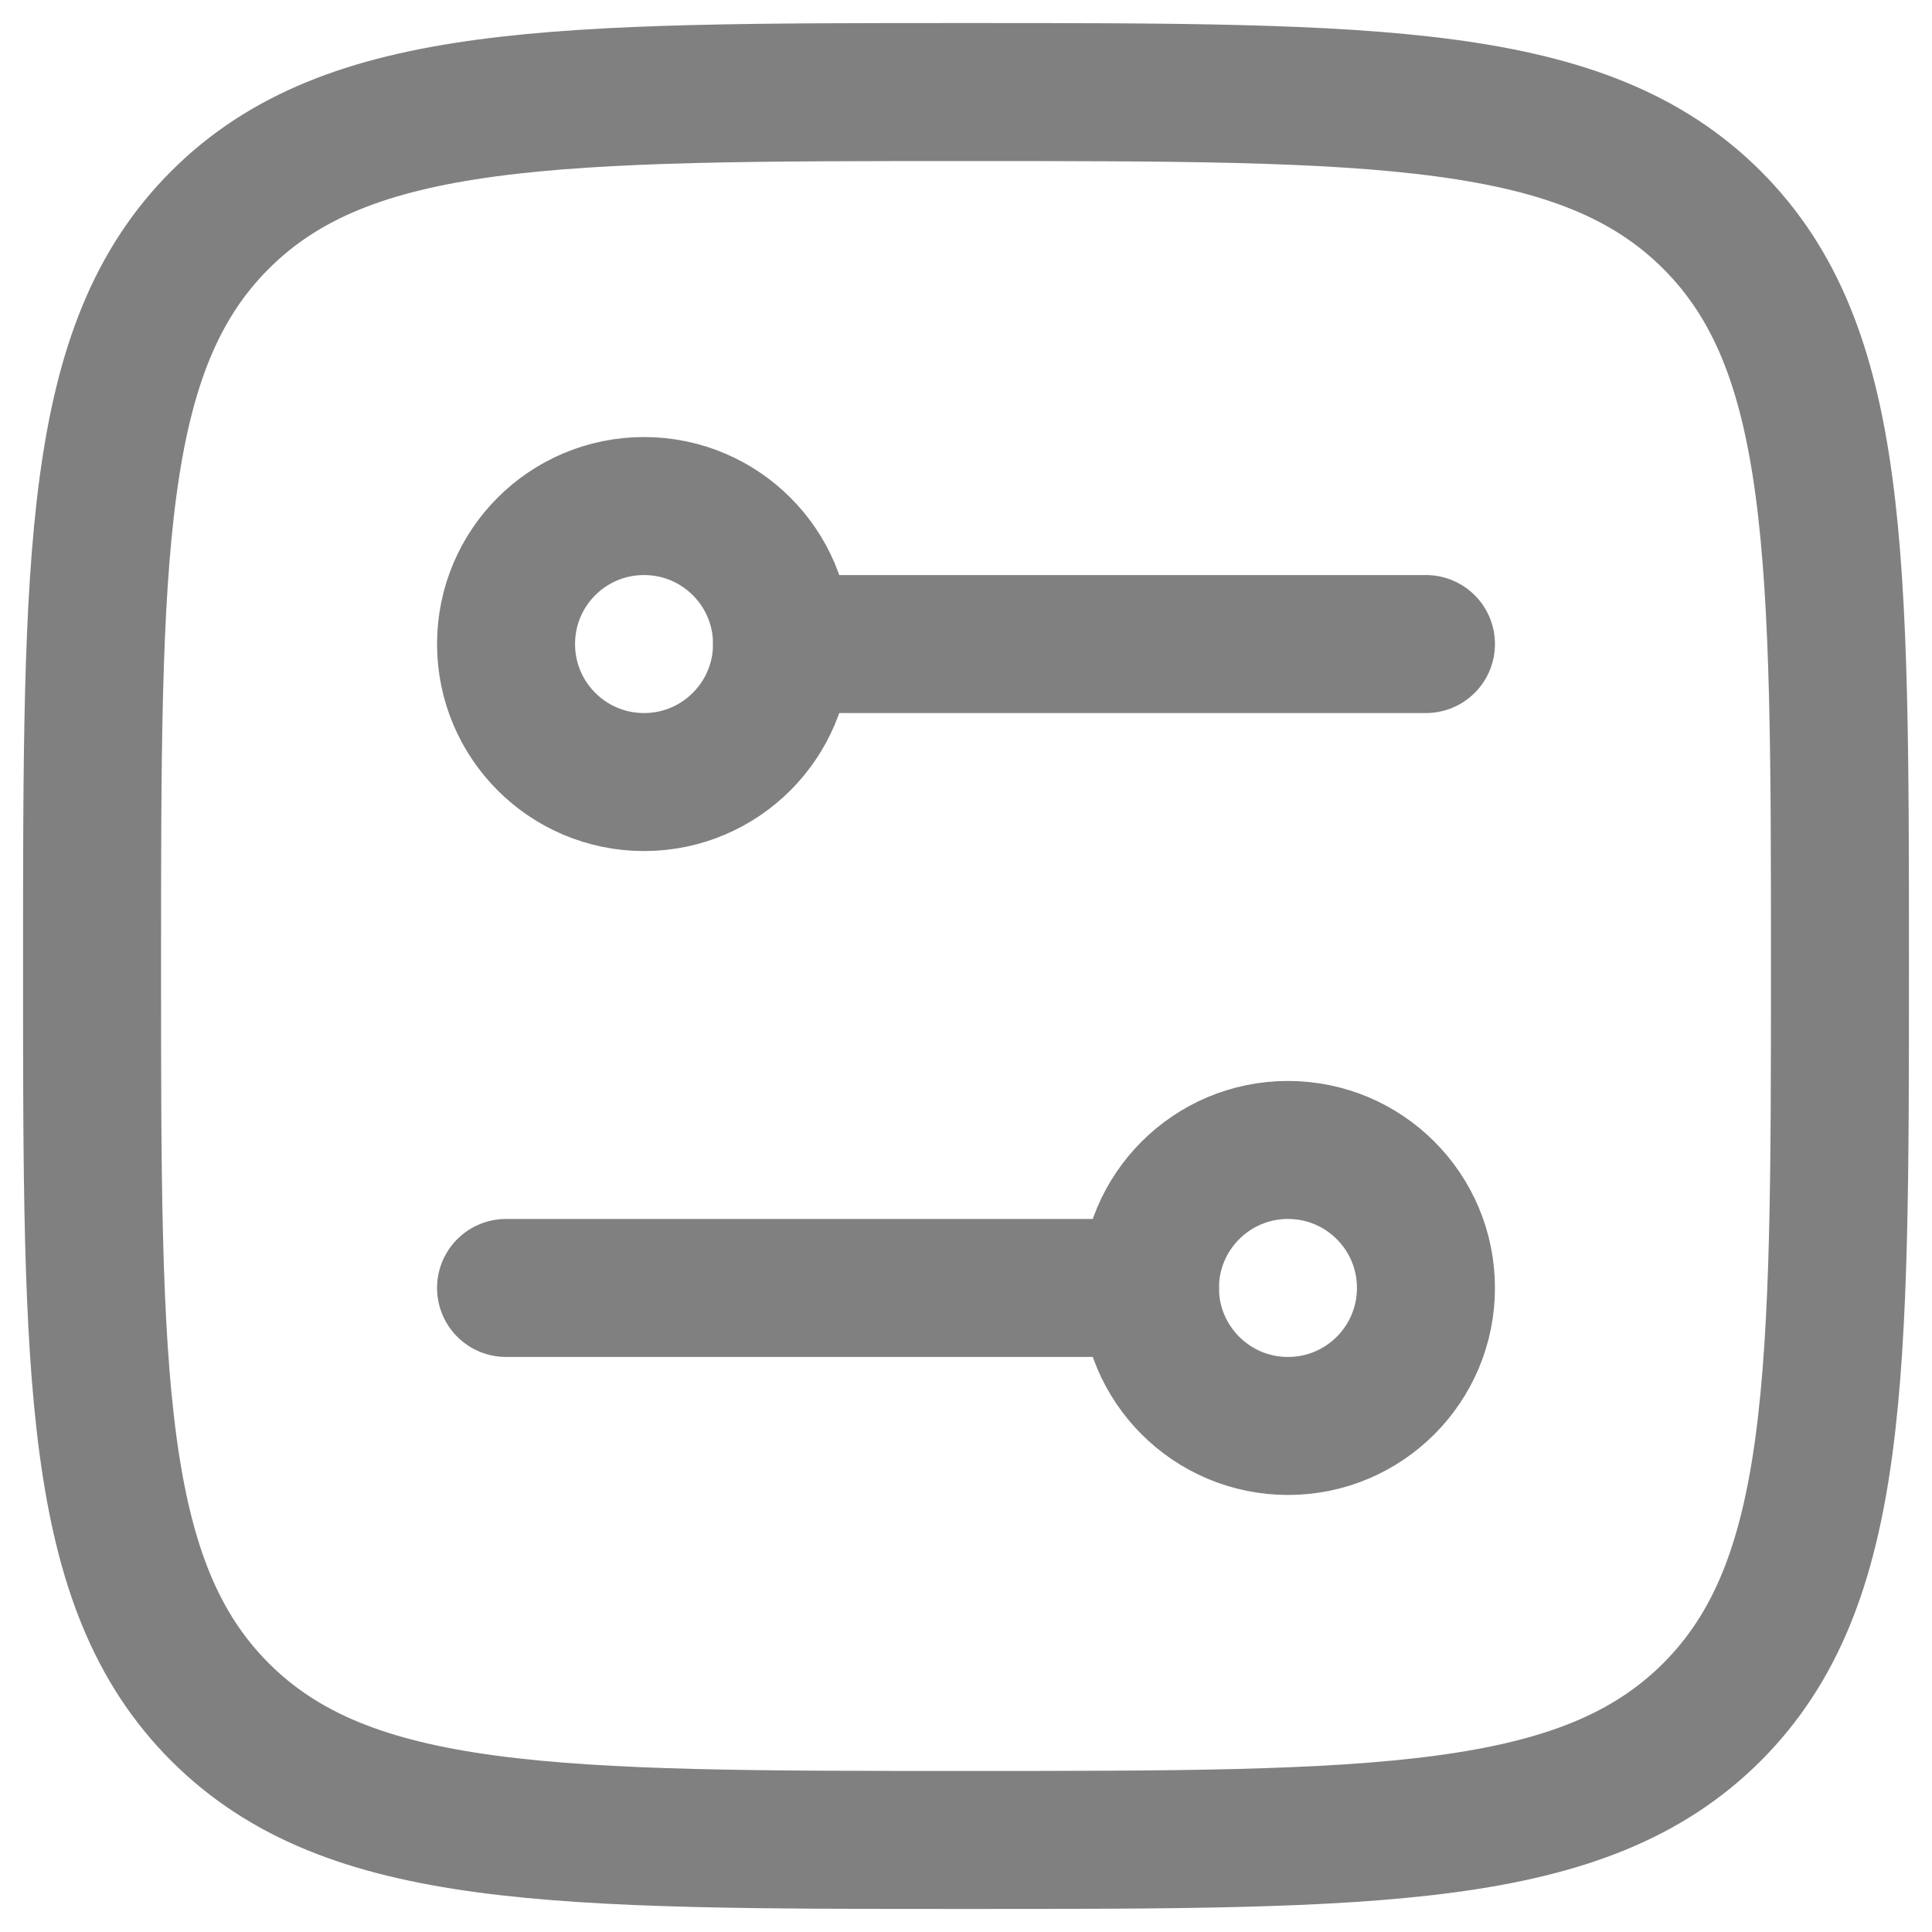 <svg width="14" height="14" viewBox="0 0 14 14" fill="none" xmlns="http://www.w3.org/2000/svg">
<path d="M0.667 7C0.667 4.014 0.667 2.521 1.594 1.594C2.522 0.667 4.014 0.667 7 0.667C9.986 0.667 11.478 0.667 12.406 1.594C13.333 2.521 13.333 4.014 13.333 7C13.333 9.985 13.333 11.478 12.406 12.406C11.478 13.333 9.986 13.333 7 13.333C4.014 13.333 2.522 13.333 1.594 12.406C0.667 11.478 0.667 9.985 0.667 7Z" stroke="#808080" stroke-linejoin="round"/>
<path d="M4.667 5.667C4.114 5.667 3.667 5.219 3.667 4.667C3.667 4.114 4.114 3.667 4.667 3.667C5.219 3.667 5.667 4.114 5.667 4.667C5.667 5.219 5.219 5.667 4.667 5.667Z" stroke="#808080"/>
<path d="M9.333 10.333C9.886 10.333 10.333 9.885 10.333 9.333C10.333 8.781 9.886 8.333 9.333 8.333C8.781 8.333 8.333 8.781 8.333 9.333C8.333 9.885 8.781 10.333 9.333 10.333Z" stroke="#808080"/>
<path d="M5.667 4.667L10.333 4.667" stroke="#808080" stroke-linecap="round"/>
<path d="M8.333 9.333L3.667 9.333" stroke="#808080" stroke-linecap="round"/>
</svg>
